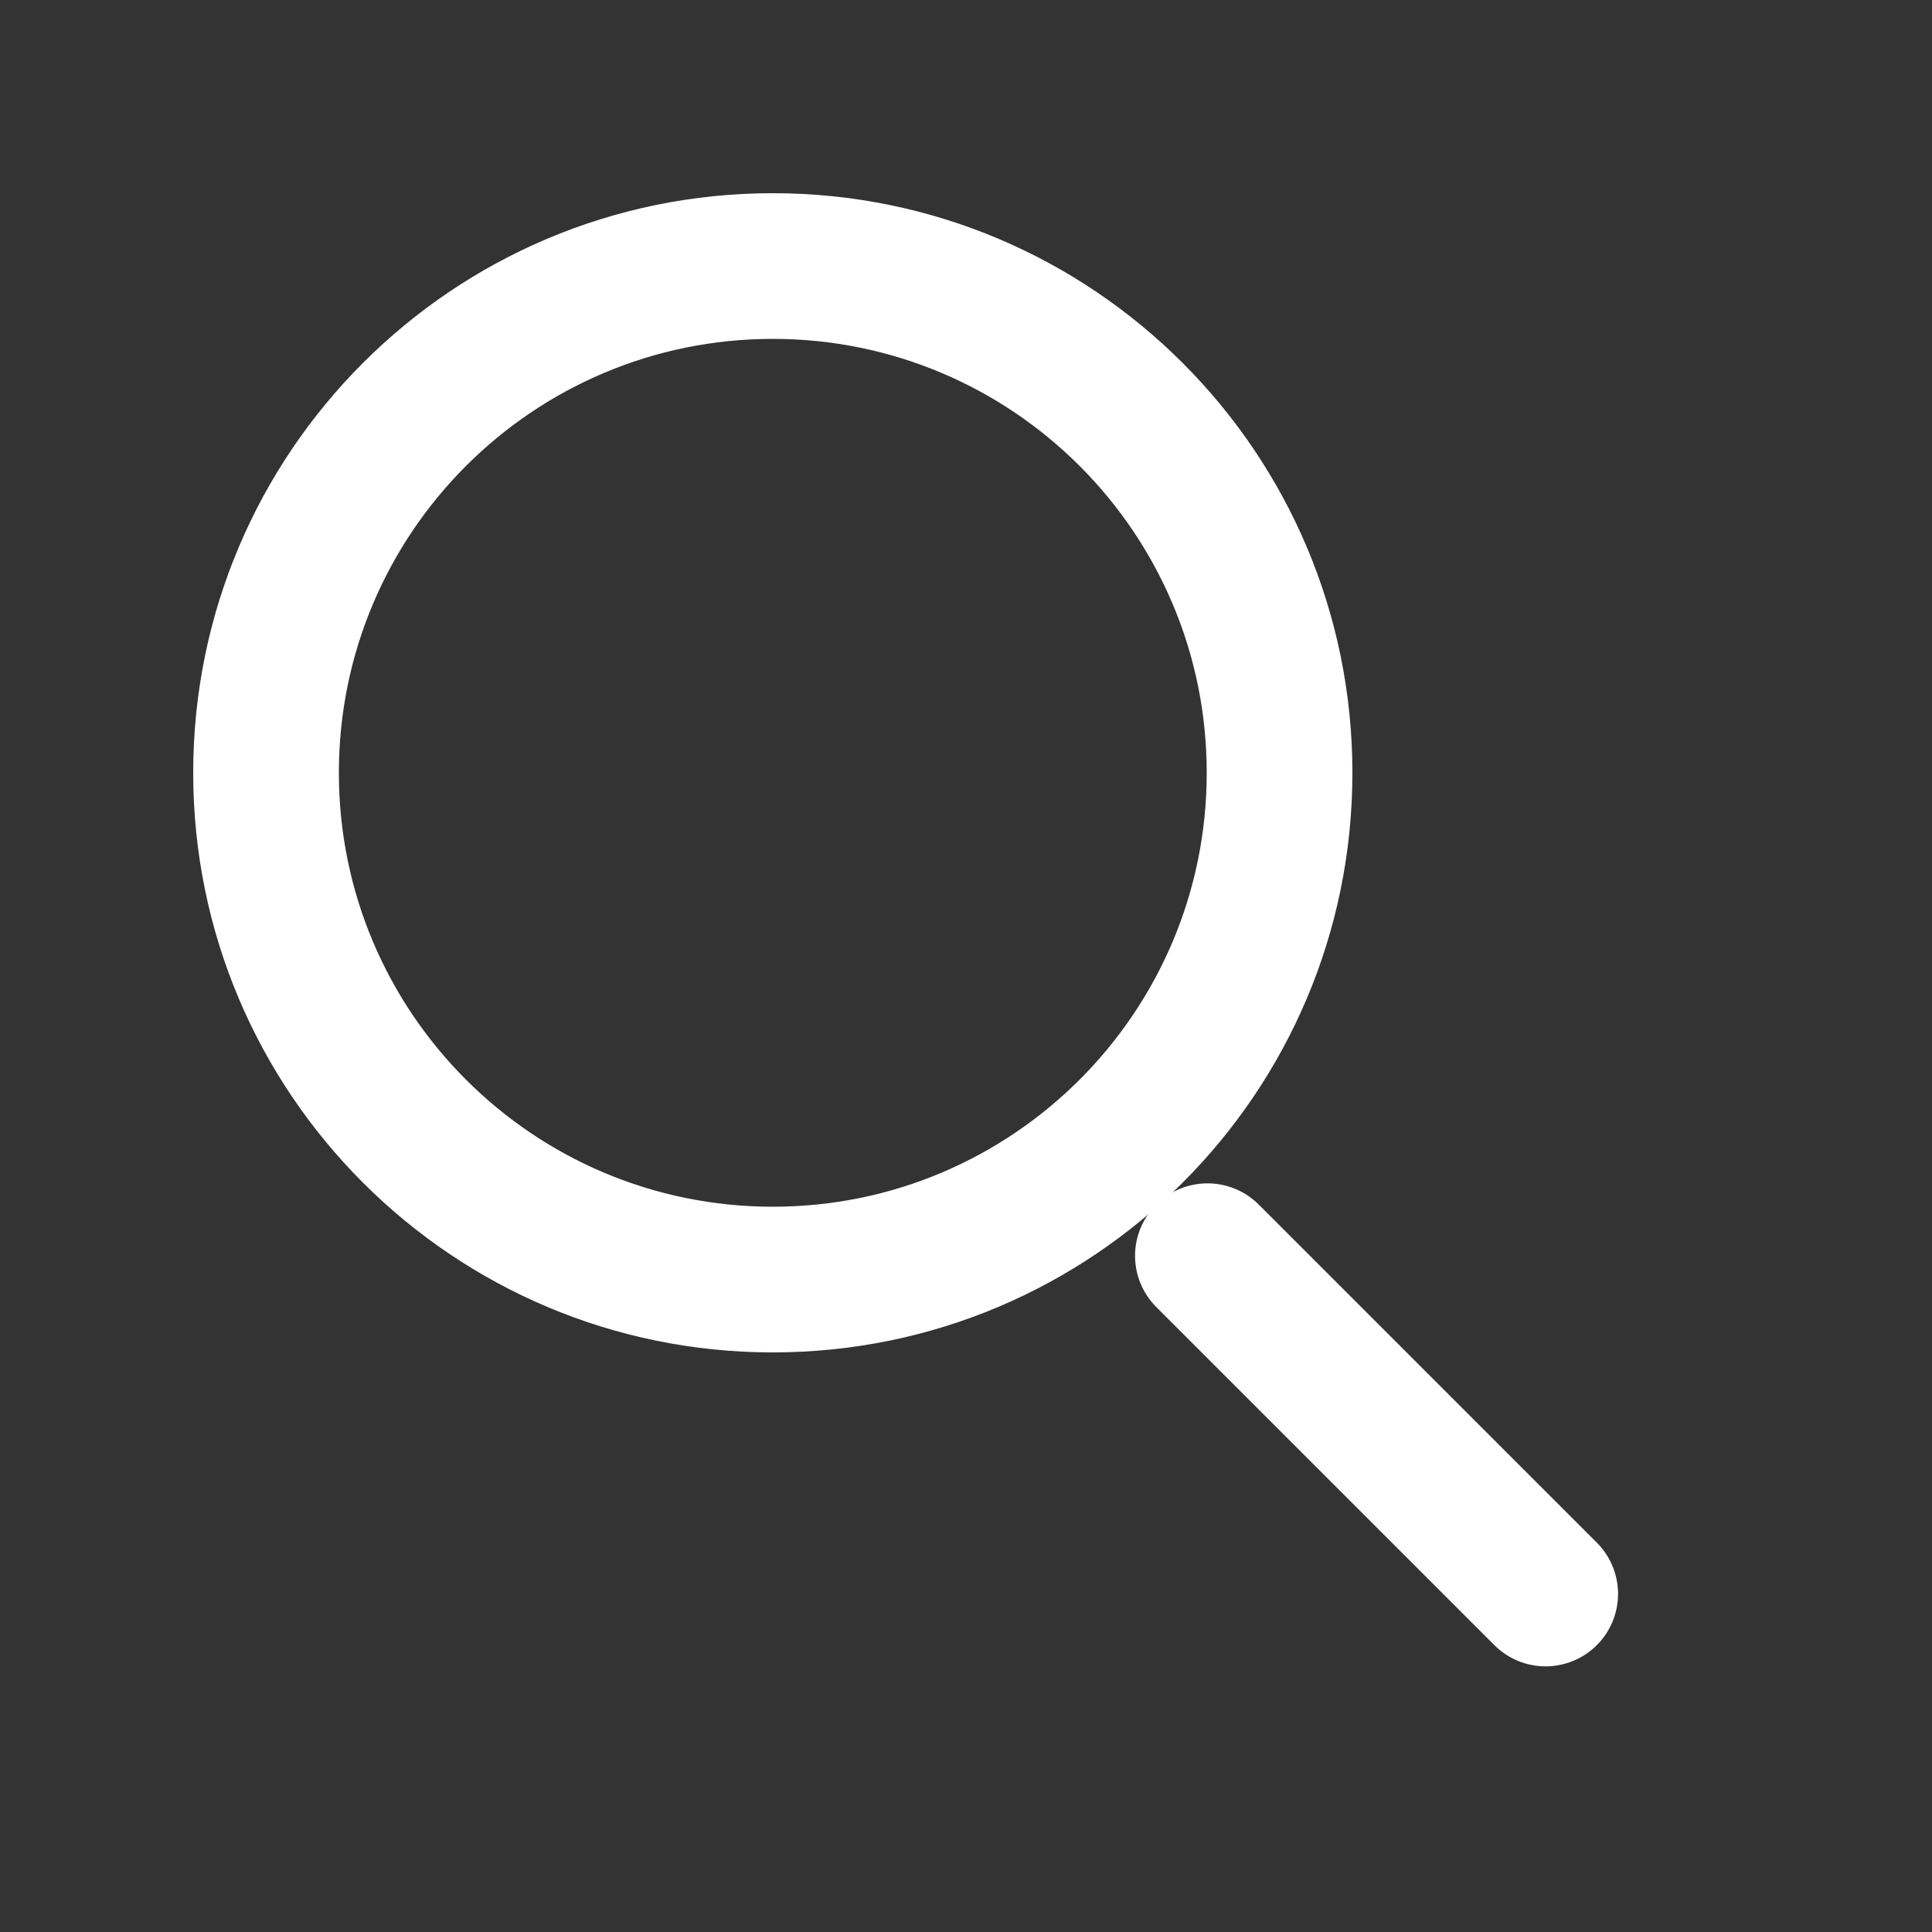 <svg width="20" height="20" viewBox="0 0 20 20" fill="none" xmlns="http://www.w3.org/2000/svg">
<rect x="0" y="0" width="20" height="20" fill="#333333" stroke="none"/>
<path d="M14 8C14 11.314 11.314 14 8 14C4.686 14 2 11.314 2 8C2 4.686 4.686 2 8 2C11.314 2 14 4.686 14 8ZM3.508 8C3.508 10.481 5.519 12.492 8 12.492C10.481 12.492 12.492 10.481 12.492 8C12.492 5.519 10.481 3.508 8 3.508C5.519 3.508 3.508 5.519 3.508 8Z" fill="white"/>
<path d="M12.5 13L16 16.5" stroke="white" stroke-width="1.5" stroke-linecap="round"/>
</svg>
